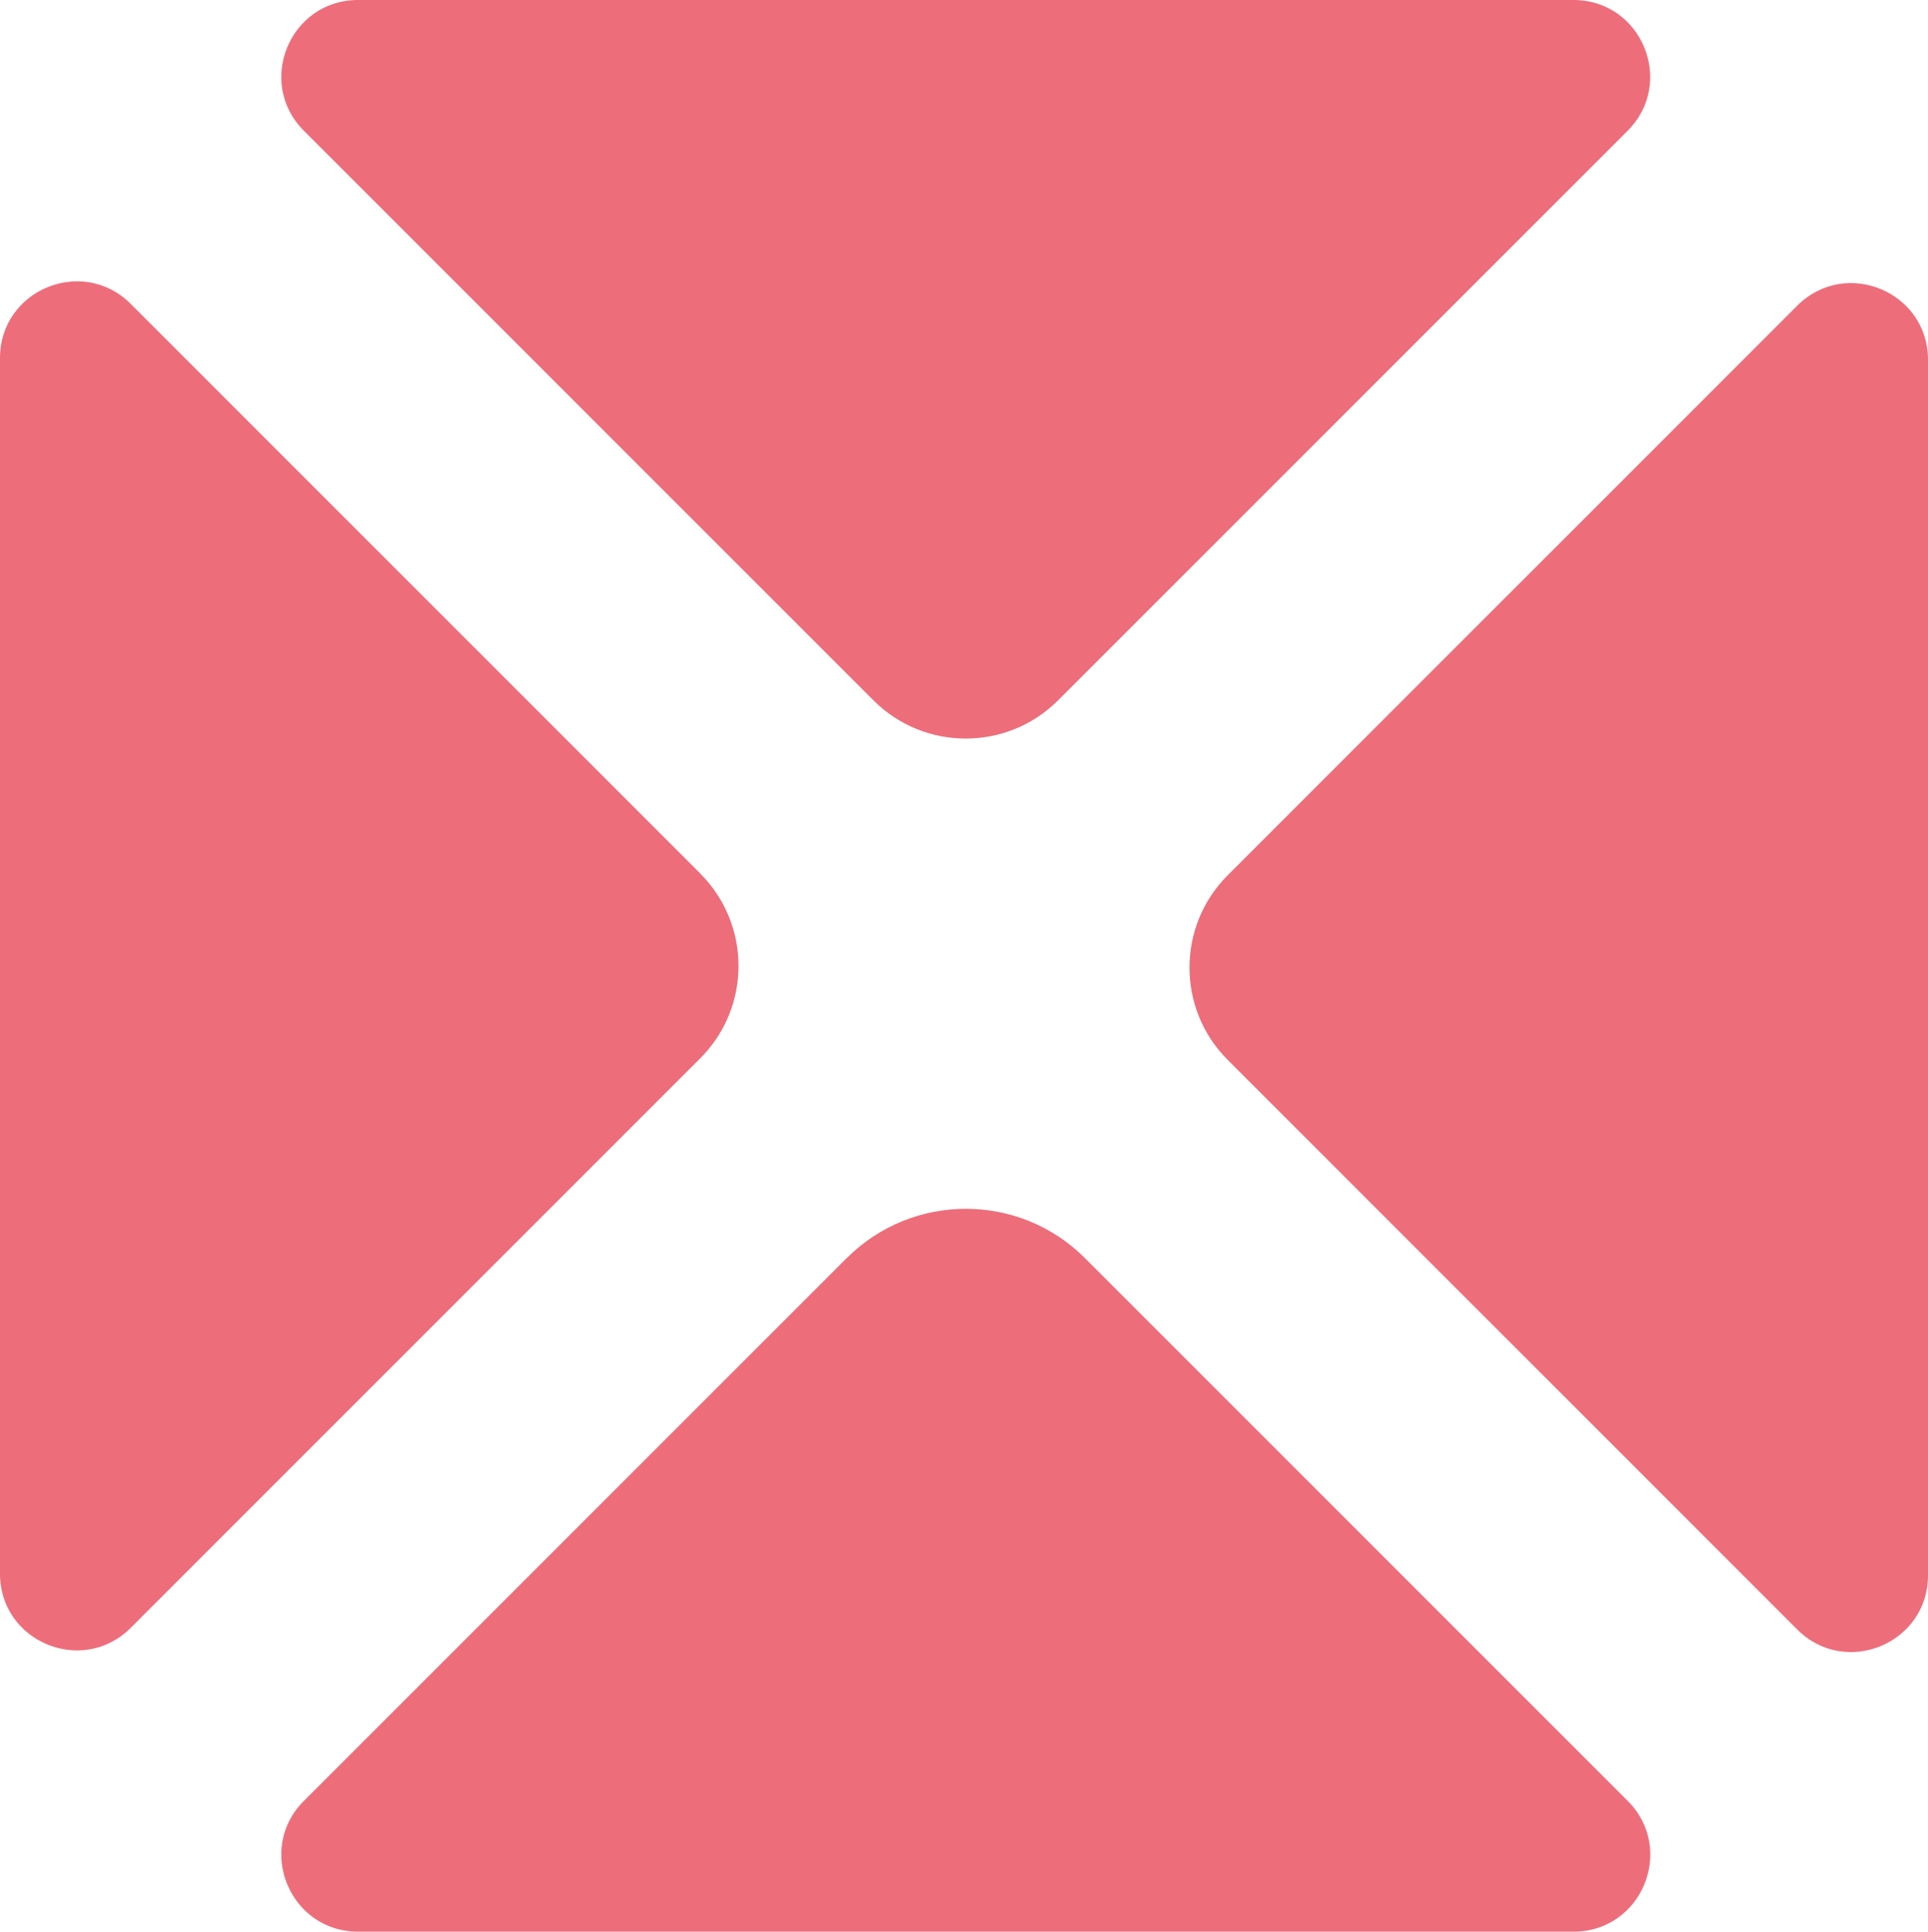 <?xml version="1.0" encoding="UTF-8"?>
<svg id="Ebene_2" data-name="Ebene 2" xmlns="http://www.w3.org/2000/svg" viewBox="0 0 197.64 198">
  <defs>
    <style>
      .cls-1 {
        fill: #ee6d7a;
        stroke-width: 0px;
      }
    </style>
  </defs>
  <g id="Ebene_1-2" data-name="Ebene 1">
    <g>
      <path class="cls-1" d="M71.79,89.54L13.4,31.15c-4.94-4.94-13.4-1.44-13.4,5.55v124.61c0,6.99,8.45,10.49,13.4,5.55l58.39-58.39c5.22-5.22,5.22-13.7,0-18.92Z"/>
      <path class="cls-1" d="M161.3,0H36.7c-6.99,0-10.49,8.45-5.55,13.4l58.39,58.39c5.22,5.22,13.7,5.22,18.92,0l58.39-58.39c4.94-4.94,1.44-13.4-5.55-13.4Z"/>
      <path class="cls-1" d="M86.79,128.96l-55.64,55.64c-4.94,4.94-1.44,13.4,5.55,13.4h124.61c6.99,0,10.49-8.45,5.55-13.4l-55.64-55.64c-6.74-6.74-17.67-6.74-24.42,0Z"/>
      <path class="cls-1" d="M125.85,108.64l58.39,58.39c4.94,4.94,13.4,1.44,13.4-5.55V36.88c0-6.99-8.45-10.49-13.4-5.55l-58.39,58.39c-5.22,5.22-5.22,13.7,0,18.92Z"/>
    </g>
  </g>
</svg>